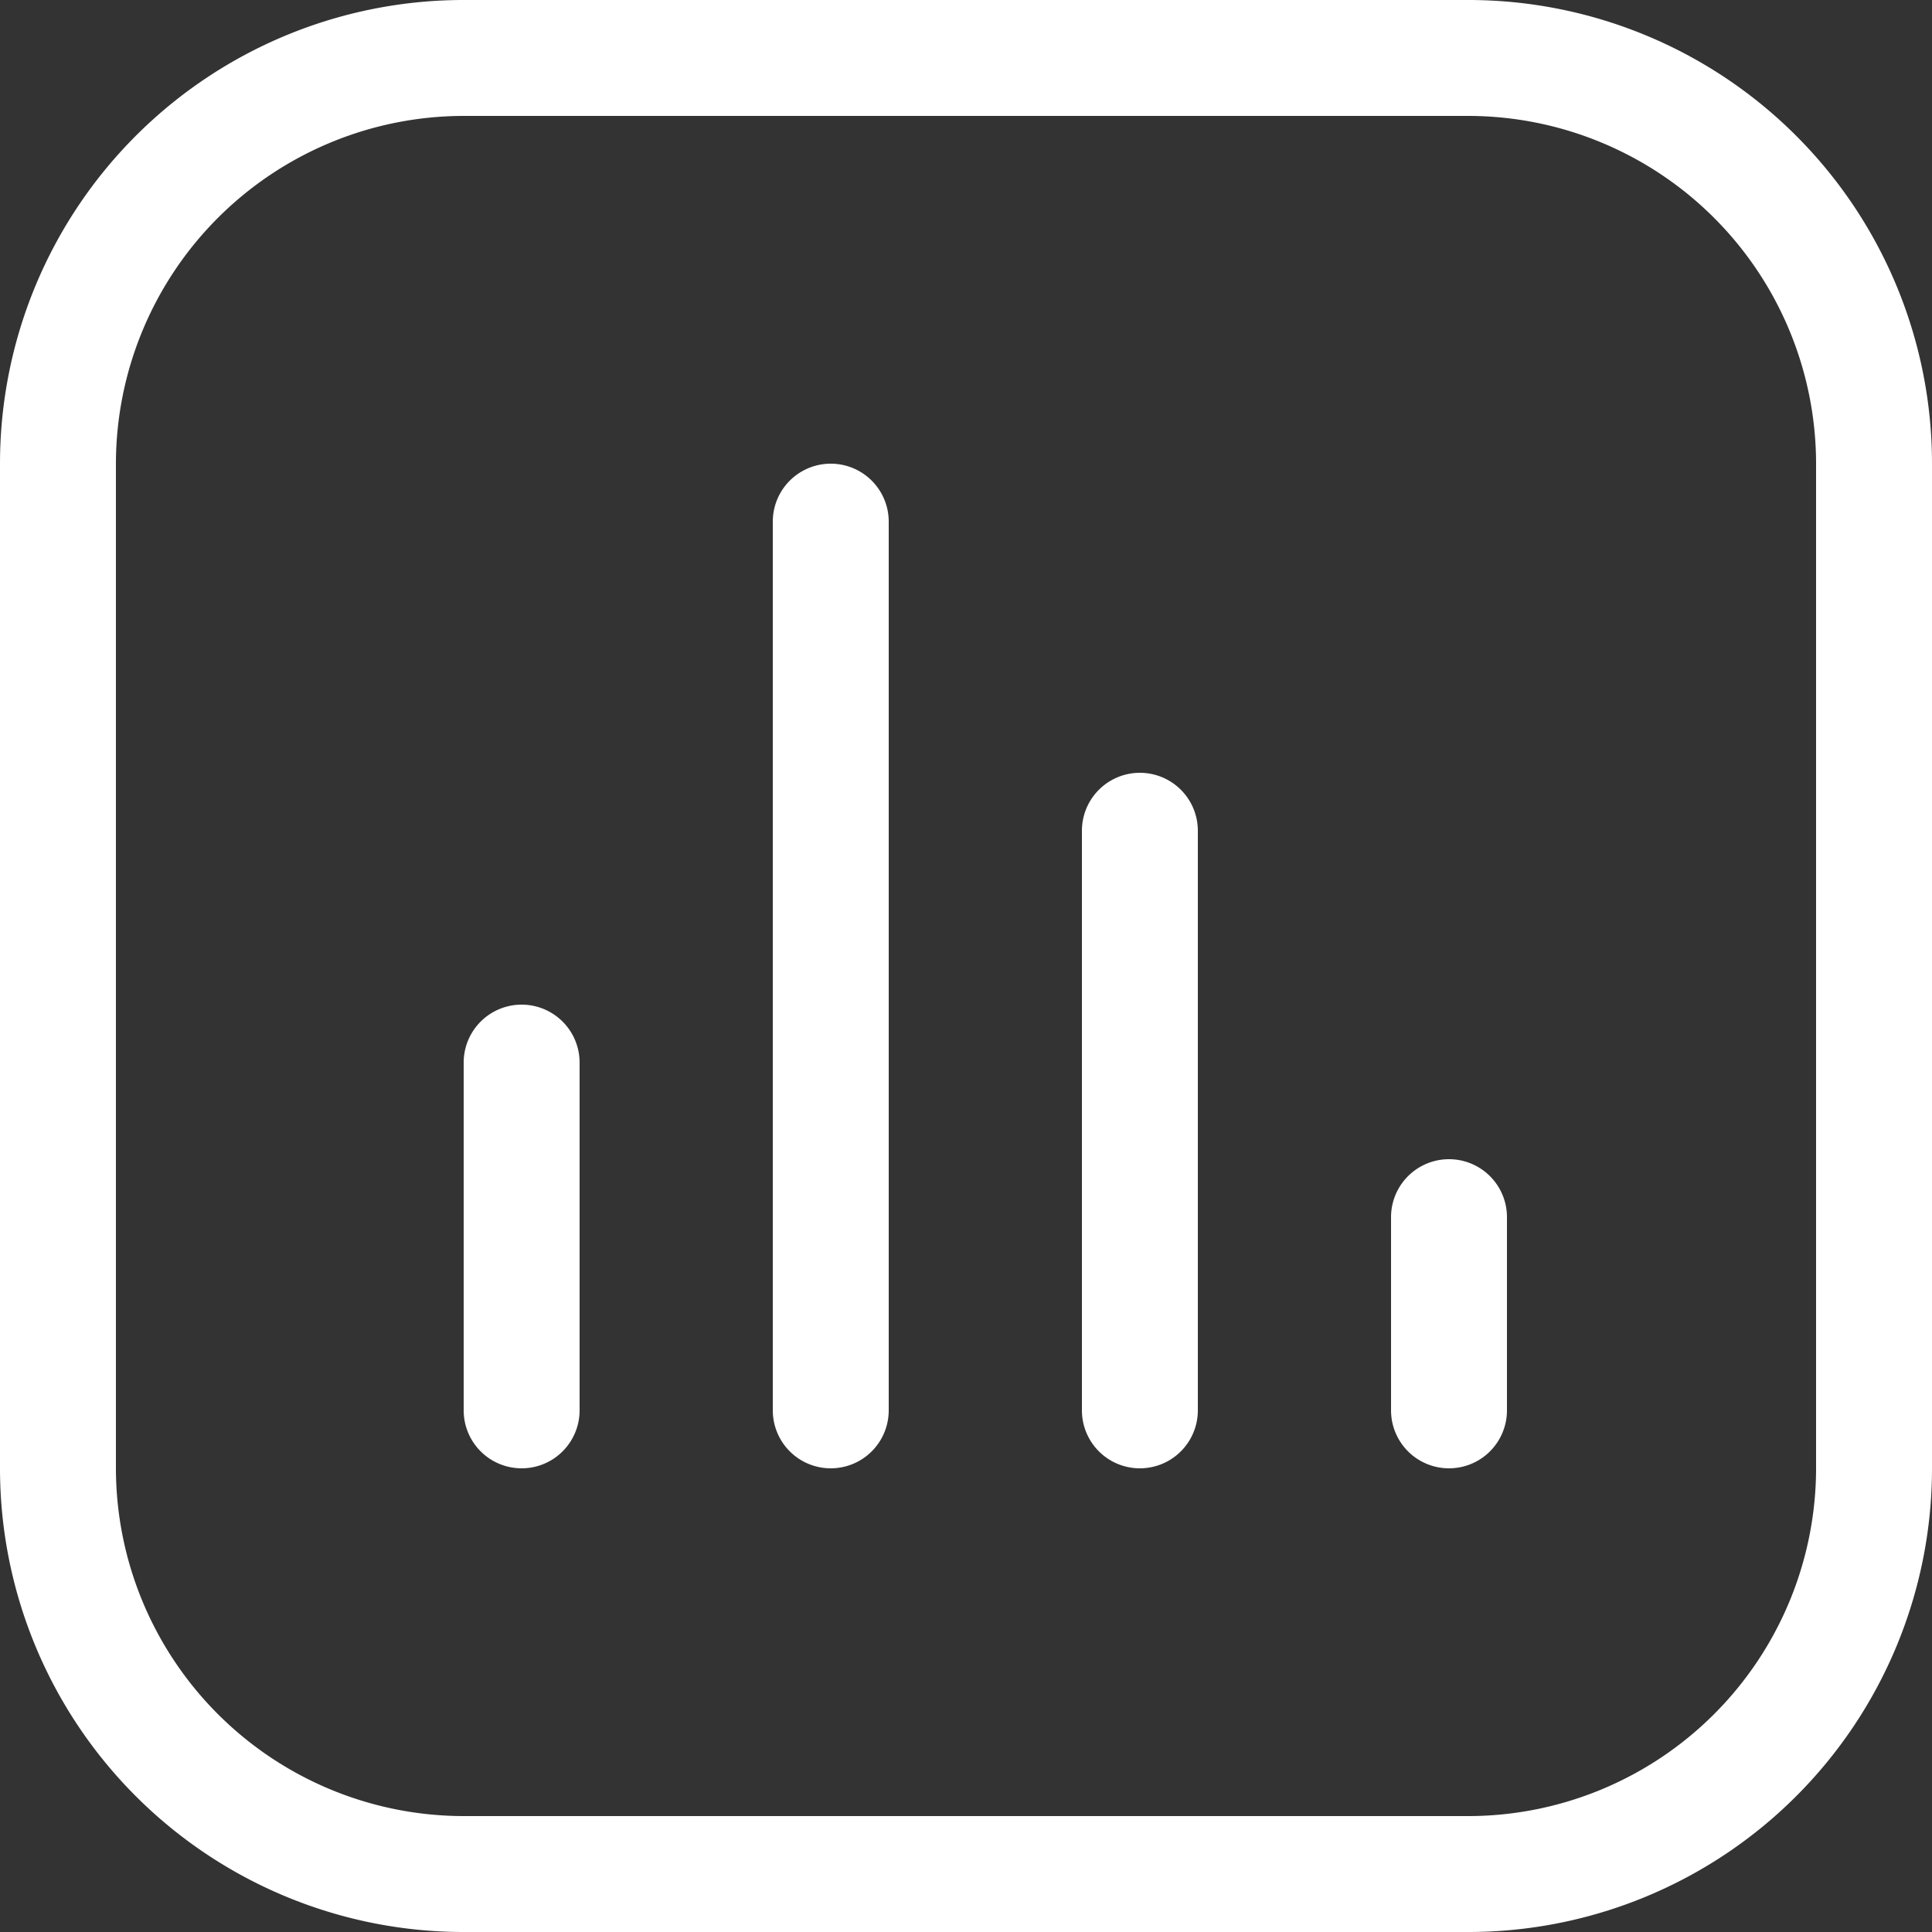 <svg xmlns="http://www.w3.org/2000/svg" width="25" height="25" viewBox="0 0 25 25">
  <rect x="0" y="0" width="25" height="25" fill="#333333" stroke="none"/>
  <path id="ic_menu_dashboard" d="M6,25a6,6,0,0,1-6-6V6A6,6,0,0,1,6,0H19a6,6,0,0,1,6,6V19a6,6,0,0,1-6,6ZM1.5,6V19A4.505,4.505,0,0,0,6,23.5H19A4.505,4.505,0,0,0,23.5,19V6A4.505,4.505,0,0,0,19,1.5H6A4.505,4.505,0,0,0,1.5,6ZM18,18.25v-2.5a.75.75,0,0,1,1.5,0v2.5a.75.75,0,0,1-1.5,0Zm-4,0v-7.5a.75.75,0,1,1,1.5,0v7.5a.75.75,0,1,1-1.5,0Zm-4,0V6.75a.75.75,0,0,1,1.5,0v11.5a.75.75,0,0,1-1.5,0Zm-4,0v-4.5a.75.75,0,1,1,1.5,0v4.5a.75.75,0,1,1-1.5,0Z" fill="#fff"/>
</svg>
